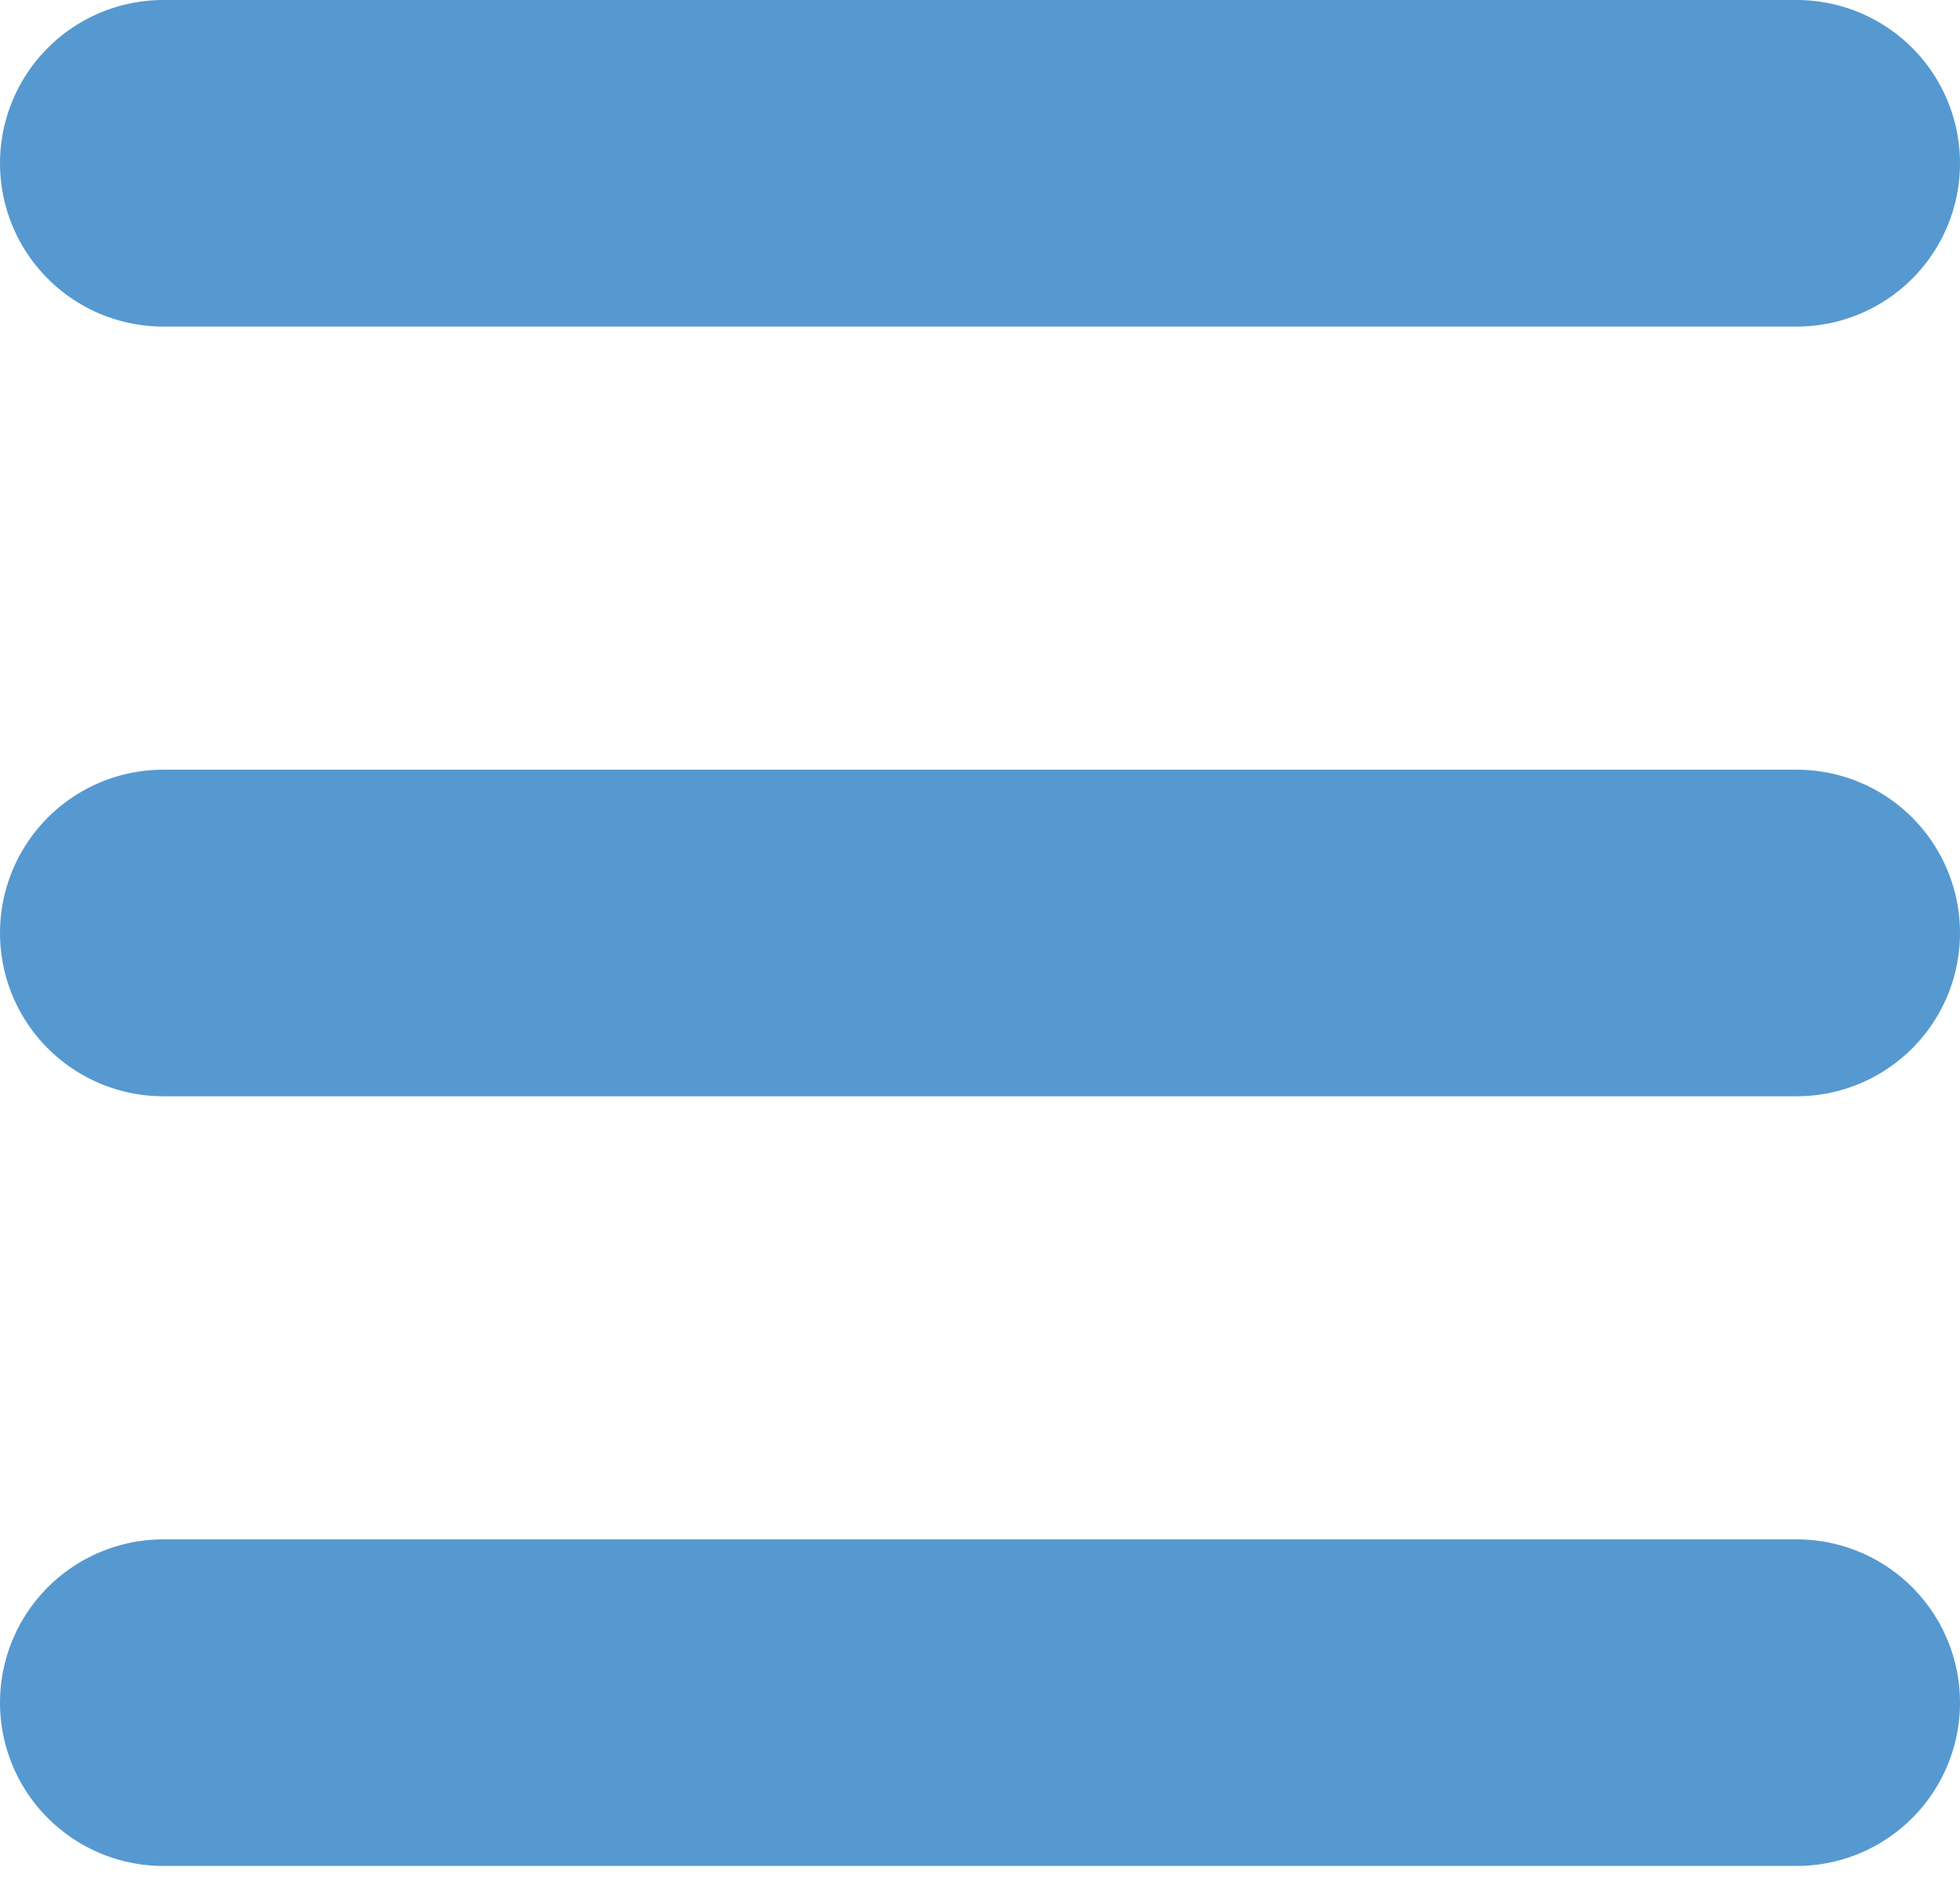 <svg width="24" height="23" viewBox="0 0 24 23" fill="none" xmlns="http://www.w3.org/2000/svg">
<path d="M2 2H22M2 11.427H22M2 20.854H22" stroke="#5699D0" stroke-width="4" stroke-linecap="round"/>
</svg>
